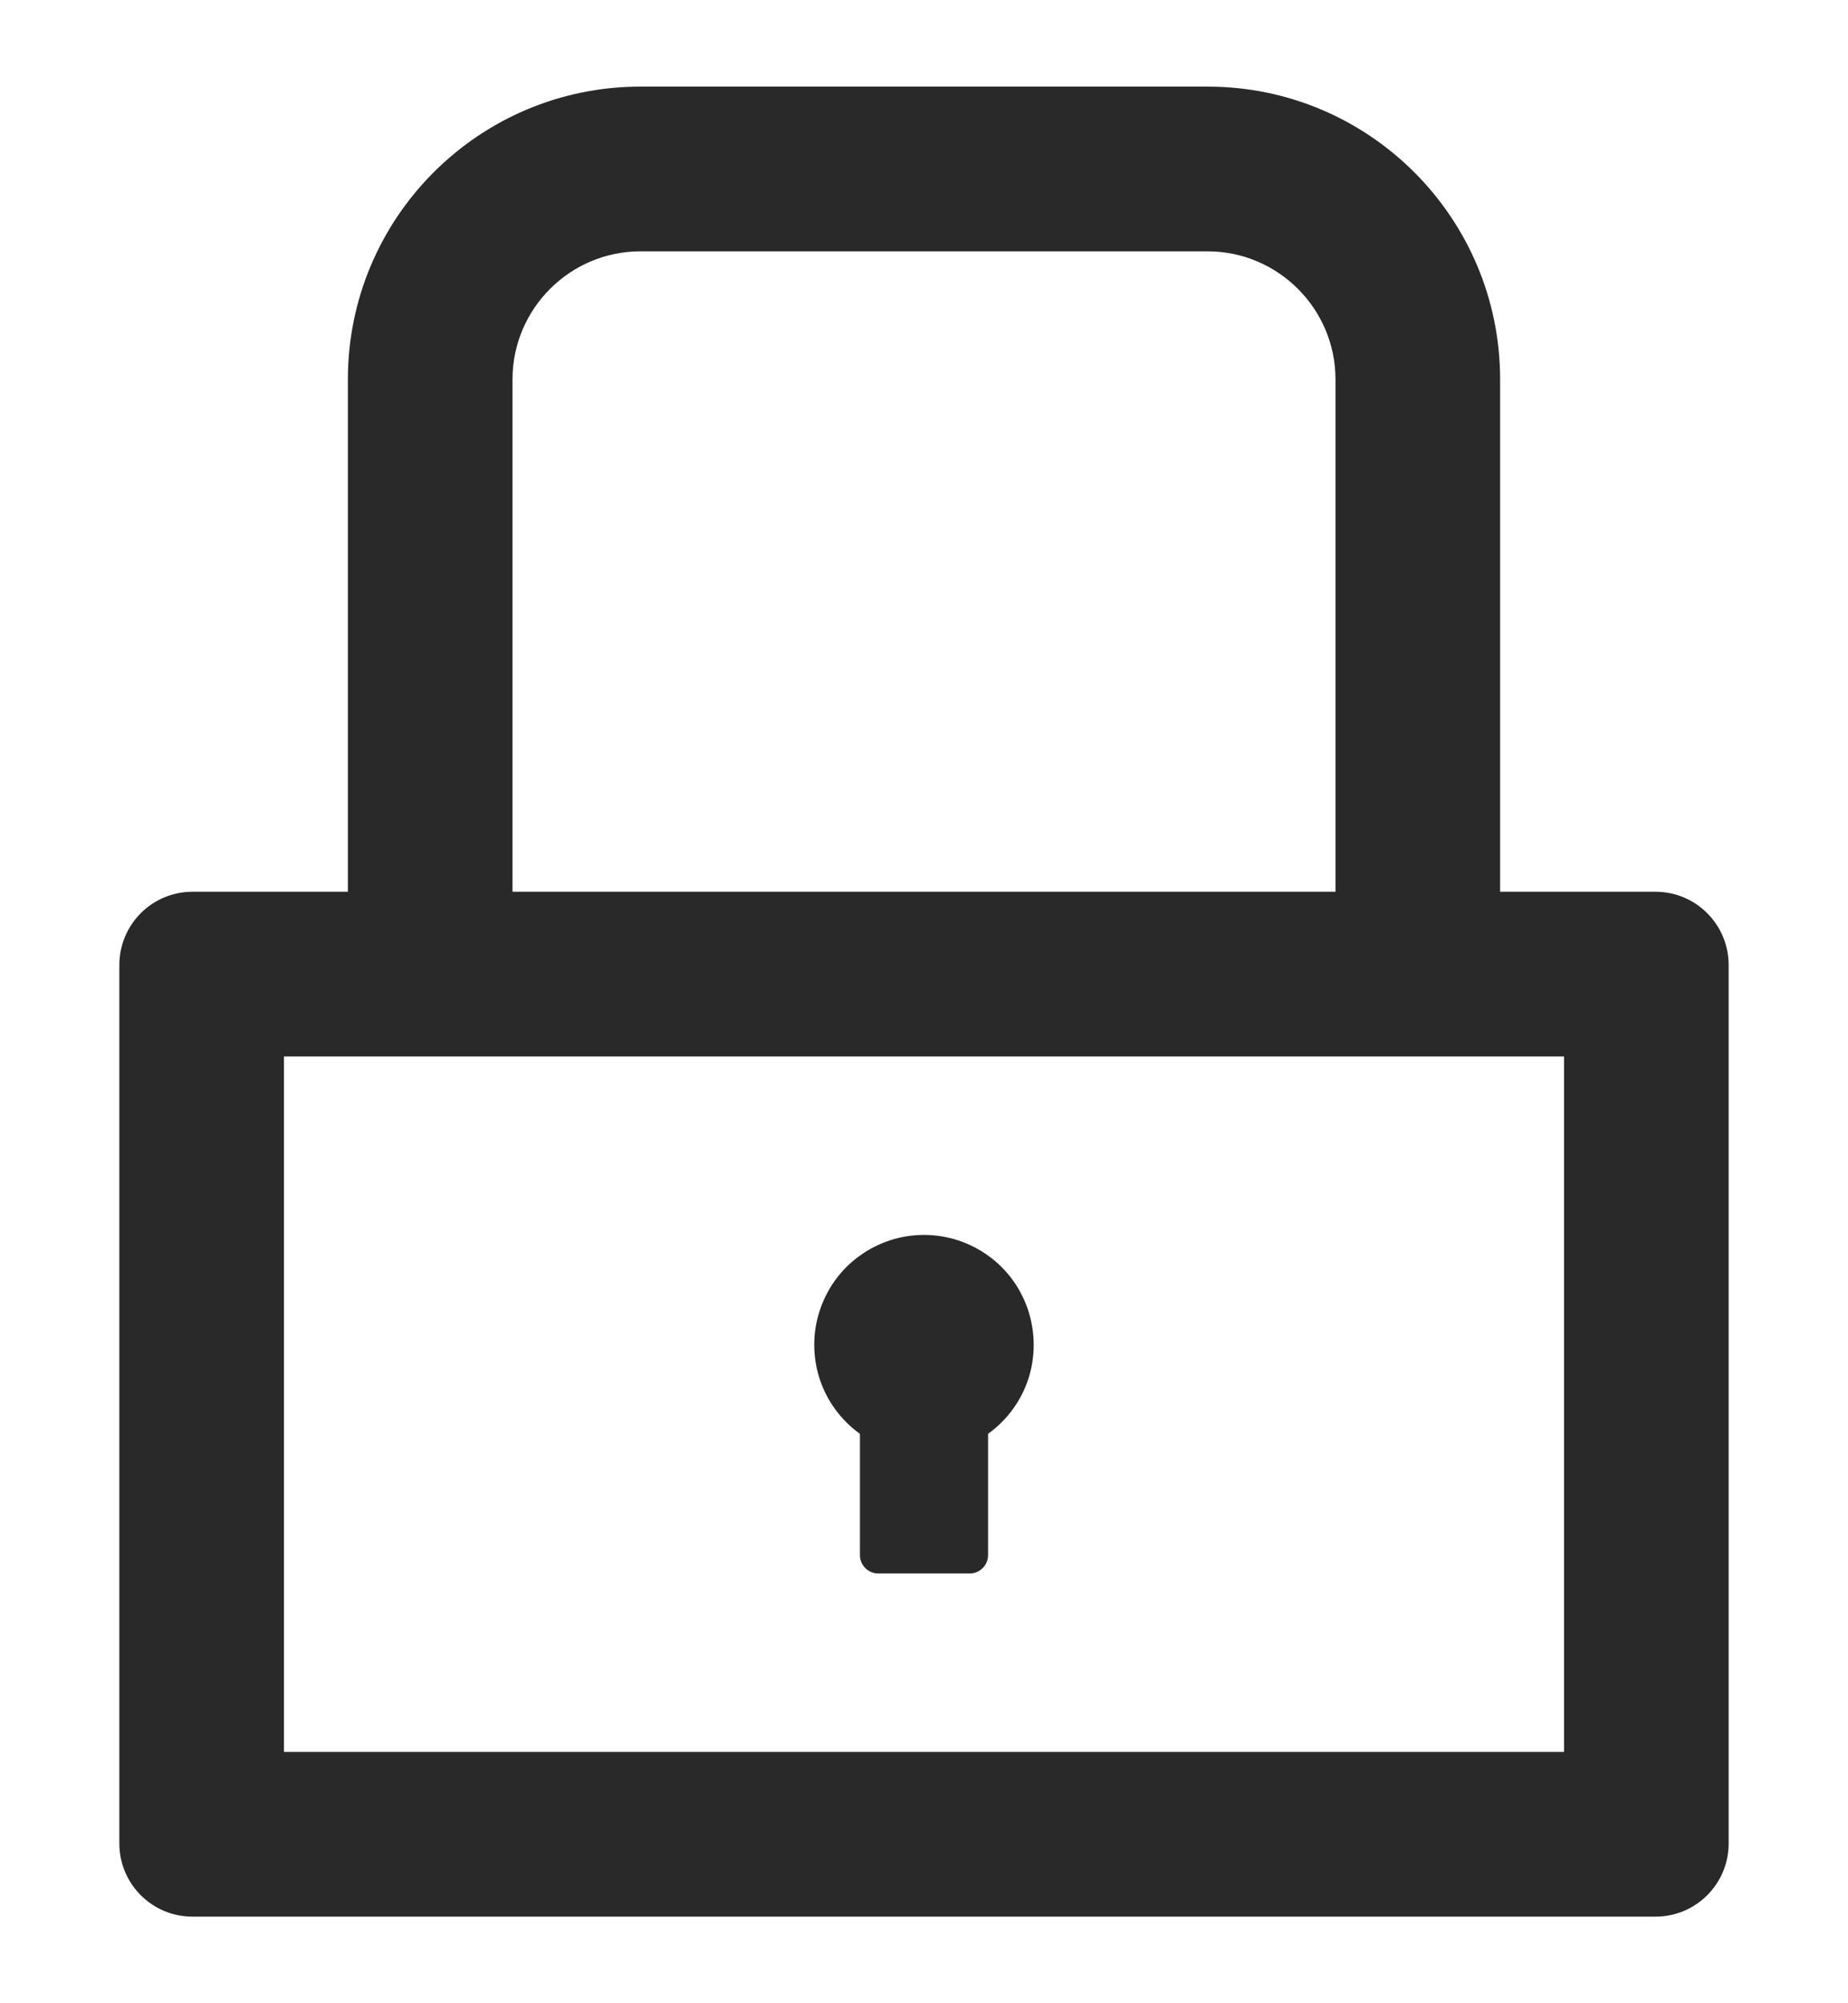 <svg width="12" height="13" viewBox="0 0 12 13" fill="none" xmlns="http://www.w3.org/2000/svg">
<path d="M10.75 5.787H9.741V2.462C9.741 1.413 8.89 0.562 7.841 0.562H4.159C3.11 0.562 2.259 1.413 2.259 2.462V5.787H1.25C0.987 5.787 0.775 6 0.775 6.263V11.963C0.775 12.225 0.987 12.438 1.25 12.438H10.75C11.013 12.438 11.225 12.225 11.225 11.963V6.263C11.225 6 11.013 5.787 10.75 5.787ZM3.328 2.462C3.328 2.004 3.701 1.631 4.159 1.631H7.841C8.299 1.631 8.672 2.004 8.672 2.462V5.787H3.328V2.462ZM10.156 11.369H1.844V6.856H10.156V11.369ZM5.584 9.305V10.092C5.584 10.158 5.638 10.211 5.703 10.211H6.297C6.362 10.211 6.416 10.158 6.416 10.092V9.305C6.538 9.217 6.63 9.093 6.677 8.95C6.724 8.806 6.724 8.652 6.678 8.508C6.632 8.365 6.542 8.239 6.42 8.151C6.298 8.062 6.151 8.014 6 8.014C5.849 8.014 5.702 8.062 5.58 8.151C5.458 8.239 5.368 8.365 5.322 8.508C5.275 8.652 5.276 8.806 5.323 8.95C5.37 9.093 5.462 9.217 5.584 9.305Z" fill="#292929"/>
</svg>
